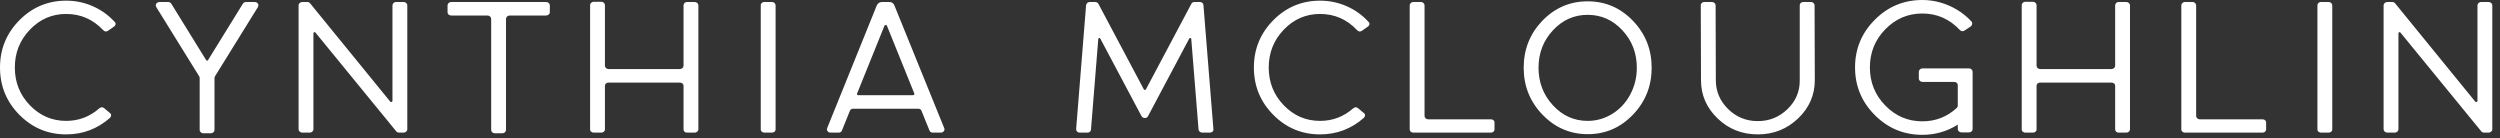 <svg xmlns="http://www.w3.org/2000/svg" width="271" height="15" viewBox="0 0 271 15"><rect x="0" y="0" width="271" height="15" fill="#333333" stroke="none"/><path fill="#FFF" d="M7.176,14.568 C8.984,14.568 10.568,13.968 11.928,12.768 C12.008,12.688 12.048,12.596 12.048,12.492 C12.048,12.388 12,12.304 11.904,12.24 L11.904,12.24 L11.304,11.736 C11.128,11.592 10.952,11.592 10.776,11.736 C9.736,12.648 8.536,13.104 7.176,13.104 C5.64,13.104 4.328,12.54 3.24,11.412 C2.152,10.284 1.608,8.92 1.608,7.32 C1.608,5.72 2.152,4.352 3.24,3.216 C4.328,2.08 5.64,1.512 7.176,1.512 C8.744,1.512 10.08,2.096 11.184,3.264 C11.344,3.44 11.52,3.464 11.712,3.336 L11.712,3.336 L12.36,2.88 C12.456,2.816 12.512,2.736 12.528,2.64 C12.544,2.544 12.512,2.456 12.432,2.376 C11.76,1.64 10.968,1.072 10.056,0.672 C9.144,0.272 8.184,0.072 7.176,0.072 C5.192,0.072 3.5,0.78 2.1,2.196 C0.7,3.612 1.0658141e-14,5.32 1.0658141e-14,7.32 C1.0658141e-14,9.32 0.7,11.028 2.1,12.444 C3.5,13.86 5.192,14.568 7.176,14.568 Z M22.844,14.448 C22.956,14.448 23.052,14.412 23.132,14.34 C23.212,14.268 23.252,14.184 23.252,14.088 L23.252,14.088 L23.252,8.472 C23.252,8.408 23.268,8.344 23.3,8.28 L23.3,8.28 L27.956,0.768 C28.004,0.672 28.02,0.584 28.004,0.504 C27.988,0.424 27.944,0.356 27.872,0.3 C27.8,0.244 27.708,0.216 27.596,0.216 L27.596,0.216 L26.684,0.216 C26.524,0.216 26.404,0.28 26.324,0.408 L26.324,0.408 L22.556,6.504 C22.54,6.552 22.508,6.576 22.46,6.576 C22.412,6.576 22.372,6.552 22.34,6.504 L22.34,6.504 L18.572,0.408 C18.492,0.28 18.372,0.216 18.212,0.216 L18.212,0.216 L17.3,0.216 C17.204,0.216 17.116,0.244 17.036,0.3 C16.956,0.356 16.908,0.424 16.892,0.504 C16.876,0.584 16.892,0.672 16.94,0.768 L16.94,0.768 L21.596,8.28 C21.628,8.344 21.644,8.408 21.644,8.472 L21.644,8.472 L21.644,14.088 C21.644,14.152 21.664,14.212 21.704,14.268 C21.744,14.324 21.792,14.368 21.848,14.4 C21.904,14.432 21.972,14.448 22.052,14.448 L22.052,14.448 L22.844,14.448 Z M33.567,14.376 C33.679,14.376 33.775,14.34 33.855,14.268 C33.935,14.196 33.975,14.112 33.975,14.016 L33.975,14.016 L33.975,3.6 C33.975,3.552 34.003,3.516 34.059,3.492 C34.115,3.468 34.159,3.48 34.191,3.528 L34.191,3.528 L42.951,14.232 C43.031,14.328 43.135,14.376 43.263,14.376 L43.263,14.376 L43.743,14.376 C43.807,14.376 43.871,14.36 43.935,14.328 C43.999,14.296 44.051,14.252 44.091,14.196 C44.131,14.14 44.151,14.08 44.151,14.016 L44.151,14.016 L44.151,0.576 C44.151,0.48 44.111,0.396 44.031,0.324 C43.951,0.252 43.855,0.216 43.743,0.216 L43.743,0.216 L42.927,0.216 C42.831,0.216 42.743,0.252 42.663,0.324 C42.583,0.396 42.543,0.48 42.543,0.576 L42.543,0.576 L42.543,10.944 C42.543,10.992 42.515,11.028 42.459,11.052 C42.403,11.076 42.351,11.064 42.303,11.016 L42.303,11.016 L33.615,0.36 C33.535,0.264 33.431,0.216 33.303,0.216 L33.303,0.216 L32.775,0.216 C32.663,0.216 32.567,0.252 32.487,0.324 C32.407,0.396 32.367,0.48 32.367,0.576 L32.367,0.576 L32.367,14.016 C32.367,14.112 32.407,14.196 32.487,14.268 C32.567,14.34 32.663,14.376 32.775,14.376 L32.775,14.376 L33.567,14.376 Z M54.443,14.448 C54.555,14.448 54.651,14.412 54.731,14.34 C54.811,14.268 54.851,14.184 54.851,14.088 L54.851,14.088 L54.851,2.04 C54.851,1.944 54.891,1.86 54.971,1.788 C55.051,1.716 55.147,1.68 55.259,1.68 L55.259,1.68 L59.195,1.68 C59.307,1.68 59.403,1.644 59.483,1.572 C59.563,1.5 59.603,1.416 59.603,1.32 L59.603,1.32 L59.603,0.576 C59.603,0.48 59.563,0.396 59.483,0.324 C59.403,0.252 59.307,0.216 59.195,0.216 L59.195,0.216 L48.923,0.216 C48.811,0.216 48.715,0.252 48.635,0.324 C48.555,0.396 48.515,0.48 48.515,0.576 L48.515,0.576 L48.515,1.32 C48.515,1.384 48.531,1.444 48.563,1.5 C48.595,1.556 48.643,1.6 48.707,1.632 C48.771,1.664 48.843,1.68 48.923,1.68 L48.923,1.68 L52.835,1.68 C52.947,1.68 53.043,1.716 53.123,1.788 C53.203,1.86 53.243,1.944 53.243,2.04 L53.243,2.04 L53.243,14.088 C53.243,14.184 53.283,14.268 53.363,14.34 C53.443,14.412 53.539,14.448 53.651,14.448 L53.651,14.448 L54.443,14.448 Z M65.191,14.376 C65.287,14.376 65.375,14.344 65.455,14.28 C65.535,14.216 65.575,14.128 65.575,14.016 L65.575,14.016 L65.575,9.312 C65.575,9.2 65.615,9.112 65.695,9.048 C65.775,8.984 65.863,8.952 65.959,8.952 L65.959,8.952 L73.687,8.952 C73.799,8.952 73.895,8.984 73.975,9.048 C74.055,9.112 74.095,9.2 74.095,9.312 L74.095,9.312 L74.095,14.016 C74.095,14.128 74.131,14.216 74.203,14.28 C74.275,14.344 74.367,14.376 74.479,14.376 L74.479,14.376 L75.295,14.376 C75.375,14.376 75.443,14.36 75.499,14.328 C75.555,14.296 75.603,14.252 75.643,14.196 C75.683,14.14 75.703,14.08 75.703,14.016 L75.703,14.016 L75.703,0.576 C75.703,0.48 75.663,0.396 75.583,0.324 C75.503,0.252 75.407,0.216 75.295,0.216 L75.295,0.216 L74.479,0.216 C74.367,0.216 74.275,0.252 74.203,0.324 C74.131,0.396 74.095,0.48 74.095,0.576 L74.095,0.576 L74.095,7.128 C74.095,7.224 74.055,7.308 73.975,7.38 C73.895,7.452 73.799,7.488 73.687,7.488 L73.687,7.488 L65.959,7.488 C65.863,7.488 65.775,7.452 65.695,7.38 C65.615,7.308 65.575,7.224 65.575,7.128 L65.575,7.128 L65.575,0.552 C65.575,0.456 65.535,0.372 65.455,0.3 C65.375,0.228 65.287,0.192 65.191,0.192 L65.191,0.192 L64.351,0.192 C64.255,0.192 64.167,0.228 64.087,0.3 C64.007,0.372 63.967,0.456 63.967,0.552 L63.967,0.552 L63.967,14.016 C63.967,14.128 64.007,14.216 64.087,14.28 C64.167,14.344 64.255,14.376 64.351,14.376 L64.351,14.376 L65.191,14.376 Z M83.69,14.376 C83.786,14.376 83.874,14.344 83.954,14.28 C84.034,14.216 84.074,14.128 84.074,14.016 L84.074,14.016 L84.074,0.576 C84.074,0.48 84.034,0.396 83.954,0.324 C83.874,0.252 83.786,0.216 83.69,0.216 L83.69,0.216 L82.85,0.216 C82.786,0.216 82.722,0.232 82.658,0.264 C82.594,0.296 82.546,0.34 82.514,0.396 C82.482,0.452 82.466,0.512 82.466,0.576 L82.466,0.576 L82.466,14.016 C82.466,14.128 82.506,14.216 82.586,14.28 C82.666,14.344 82.754,14.376 82.85,14.376 L82.85,14.376 L83.69,14.376 Z M90.91,14.376 C91.086,14.376 91.206,14.296 91.27,14.136 L91.27,14.136 L92.134,12 C92.198,11.856 92.326,11.784 92.518,11.784 L92.518,11.784 L99.502,11.784 C99.694,11.784 99.822,11.856 99.886,12 L99.886,12 L100.75,14.136 C100.814,14.296 100.934,14.376 101.11,14.376 L101.11,14.376 L101.974,14.376 C102.118,14.376 102.23,14.324 102.31,14.22 C102.39,14.116 102.406,14.008 102.358,13.896 L102.358,13.896 L96.958,0.6 C96.862,0.344 96.67,0.216 96.382,0.216 L96.382,0.216 L95.638,0.216 C95.35,0.216 95.15,0.344 95.038,0.6 L95.038,0.6 L89.662,13.896 C89.614,14.008 89.63,14.116 89.71,14.22 C89.79,14.324 89.902,14.376 90.046,14.376 L90.046,14.376 L90.91,14.376 Z M98.974,10.32 L93.022,10.32 C92.974,10.32 92.938,10.3 92.914,10.26 C92.89,10.22 92.886,10.184 92.902,10.152 L92.902,10.152 L95.878,2.784 C95.894,2.736 95.938,2.712 96.01,2.712 C96.082,2.712 96.126,2.736 96.142,2.784 L96.142,2.784 L99.118,10.152 C99.134,10.184 99.126,10.22 99.094,10.26 C99.062,10.3 99.022,10.32 98.974,10.32 L98.974,10.32 Z M117.877,14.376 C117.925,14.376 117.973,14.368 118.021,14.352 C118.069,14.336 118.109,14.316 118.141,14.292 C118.173,14.268 118.201,14.232 118.225,14.184 C118.249,14.136 118.261,14.096 118.261,14.064 L118.261,14.064 L119.053,4.224 C119.069,4.16 119.105,4.124 119.161,4.116 C119.217,4.108 119.253,4.128 119.269,4.176 L119.269,4.176 L123.733,12.576 C123.813,12.72 123.937,12.792 124.105,12.792 C124.273,12.792 124.389,12.72 124.453,12.576 L124.453,12.576 L128.917,4.176 C128.949,4.128 128.993,4.108 129.049,4.116 C129.105,4.124 129.133,4.16 129.133,4.224 L129.133,4.224 L129.925,14.064 C129.941,14.144 129.985,14.216 130.057,14.28 C130.129,14.344 130.221,14.376 130.333,14.376 L130.333,14.376 L131.149,14.376 C131.261,14.376 131.357,14.34 131.437,14.268 C131.517,14.196 131.549,14.104 131.533,13.992 L131.533,13.992 L130.453,0.552 C130.453,0.456 130.413,0.376 130.333,0.312 C130.253,0.248 130.165,0.216 130.069,0.216 L130.069,0.216 L129.493,0.216 C129.317,0.216 129.197,0.288 129.133,0.432 L129.133,0.432 L124.213,9.696 C124.181,9.728 124.141,9.744 124.093,9.744 C124.045,9.744 124.013,9.728 123.997,9.696 L123.997,9.696 L119.077,0.432 C118.997,0.288 118.877,0.216 118.717,0.216 L118.717,0.216 L118.141,0.216 C118.077,0.216 118.013,0.232 117.949,0.264 C117.885,0.296 117.837,0.336 117.805,0.384 C117.773,0.432 117.749,0.488 117.733,0.552 L117.733,0.552 L116.653,13.992 C116.653,14.104 116.689,14.196 116.761,14.268 C116.833,14.34 116.925,14.376 117.037,14.376 L117.037,14.376 L117.877,14.376 Z M143.097,14.568 C144.905,14.568 146.489,13.968 147.849,12.768 C147.929,12.688 147.969,12.596 147.969,12.492 C147.969,12.388 147.921,12.304 147.825,12.24 L147.825,12.24 L147.225,11.736 C147.049,11.592 146.873,11.592 146.697,11.736 C145.657,12.648 144.457,13.104 143.097,13.104 C141.561,13.104 140.249,12.54 139.161,11.412 C138.073,10.284 137.529,8.92 137.529,7.32 C137.529,5.72 138.073,4.352 139.161,3.216 C140.249,2.08 141.561,1.512 143.097,1.512 C144.665,1.512 146.001,2.096 147.105,3.264 C147.265,3.44 147.441,3.464 147.633,3.336 L147.633,3.336 L148.281,2.88 C148.377,2.816 148.433,2.736 148.449,2.64 C148.465,2.544 148.433,2.456 148.353,2.376 C147.681,1.64 146.889,1.072 145.977,0.672 C145.065,0.272 144.105,0.072 143.097,0.072 C141.113,0.072 139.421,0.78 138.021,2.196 C136.621,3.612 135.921,5.32 135.921,7.32 C135.921,9.32 136.621,11.028 138.021,12.444 C139.421,13.86 141.113,14.568 143.097,14.568 Z M161.62,14.376 C161.684,14.376 161.748,14.36 161.812,14.328 C161.876,14.296 161.924,14.252 161.956,14.196 C161.988,14.14 162.004,14.08 162.004,14.016 L162.004,14.016 L162.004,13.272 C162.004,13.176 161.968,13.096 161.896,13.032 C161.824,12.968 161.732,12.936 161.62,12.936 L161.62,12.936 L154.804,12.936 C154.708,12.936 154.62,12.9 154.54,12.828 C154.46,12.756 154.42,12.672 154.42,12.576 L154.42,12.576 L154.42,0.576 C154.42,0.48 154.38,0.396 154.3,0.324 C154.22,0.252 154.132,0.216 154.036,0.216 L154.036,0.216 L153.196,0.216 C153.1,0.216 153.012,0.252 152.932,0.324 C152.852,0.396 152.812,0.48 152.812,0.576 L152.812,0.576 L152.812,14.016 C152.812,14.128 152.852,14.216 152.932,14.28 C153.012,14.344 153.1,14.376 153.196,14.376 L153.196,14.376 L161.62,14.376 Z M172.116,14.544 C174.028,14.544 175.66,13.84 177.012,12.432 C178.364,11.024 179.04,9.328 179.04,7.344 C179.04,5.36 178.364,3.664 177.012,2.256 C175.66,0.848 174.024,0.144 172.104,0.144 C170.184,0.144 168.544,0.848 167.184,2.256 C165.84,3.664 165.168,5.36 165.168,7.344 C165.168,9.328 165.848,11.024 167.208,12.432 C168.568,13.84 170.204,14.544 172.116,14.544 Z M172.104,13.104 C170.632,13.104 169.376,12.54 168.336,11.412 C167.296,10.284 166.776,8.928 166.776,7.344 C166.776,5.76 167.296,4.408 168.336,3.288 C169.376,2.168 170.632,1.608 172.104,1.608 C173.576,1.608 174.832,2.168 175.872,3.288 C176.912,4.408 177.432,5.76 177.432,7.344 C177.432,8.384 177.196,9.348 176.724,10.236 C176.252,11.124 175.604,11.824 174.78,12.336 C173.956,12.848 173.064,13.104 172.104,13.104 Z M190.544,14.568 C192.248,14.568 193.704,13.992 194.912,12.84 C196.12,11.688 196.724,10.304 196.724,8.688 L196.724,8.688 L196.7,0.576 C196.7,0.512 196.68,0.452 196.64,0.396 C196.6,0.34 196.552,0.296 196.496,0.264 C196.44,0.232 196.372,0.216 196.292,0.216 L196.292,0.216 L195.5,0.216 C195.42,0.216 195.348,0.232 195.284,0.264 C195.22,0.296 195.172,0.34 195.14,0.396 C195.108,0.452 195.092,0.512 195.092,0.576 L195.092,0.576 L195.092,8.688 C195.108,9.904 194.668,10.948 193.772,11.82 C192.876,12.692 191.8,13.128 190.544,13.128 C189.288,13.128 188.216,12.692 187.328,11.82 C186.44,10.948 185.996,9.904 185.996,8.688 L185.996,8.688 L185.972,0.576 C185.972,0.48 185.932,0.396 185.852,0.324 C185.772,0.252 185.676,0.216 185.564,0.216 L185.564,0.216 L184.772,0.216 C184.692,0.216 184.62,0.232 184.556,0.264 C184.492,0.296 184.444,0.34 184.412,0.396 C184.38,0.452 184.364,0.512 184.364,0.576 L184.364,0.576 L184.388,8.688 C184.388,10.304 184.988,11.688 186.188,12.84 C187.388,13.992 188.84,14.568 190.544,14.568 Z M208.383,14.616 C209.775,14.616 211.055,14.248 212.223,13.512 L212.223,13.512 L212.223,13.992 C212.223,14.088 212.263,14.172 212.343,14.244 C212.423,14.316 212.519,14.352 212.631,14.352 L212.631,14.352 L213.447,14.352 C213.559,14.352 213.651,14.316 213.723,14.244 C213.795,14.172 213.831,14.088 213.831,13.992 L213.831,13.992 L213.831,7.776 C213.831,7.68 213.795,7.596 213.723,7.524 C213.651,7.452 213.559,7.416 213.447,7.416 L213.447,7.416 L208.407,7.416 C208.295,7.416 208.199,7.452 208.119,7.524 C208.039,7.596 207.999,7.68 207.999,7.776 L207.999,7.776 L207.999,8.52 C207.999,8.616 208.039,8.7 208.119,8.772 C208.199,8.844 208.295,8.88 208.407,8.88 L208.407,8.88 L211.839,8.88 C211.903,8.88 211.967,8.896 212.031,8.928 C212.095,8.96 212.143,9.004 212.175,9.06 C212.207,9.116 212.223,9.176 212.223,9.24 L212.223,9.24 L212.223,11.448 C212.223,11.544 212.183,11.632 212.103,11.712 C211.047,12.672 209.807,13.152 208.383,13.152 C206.815,13.152 205.475,12.58 204.363,11.436 C203.251,10.292 202.695,8.916 202.695,7.308 C202.695,5.7 203.251,4.324 204.363,3.18 C205.475,2.036 206.815,1.464 208.383,1.464 C209.967,1.464 211.319,2.056 212.439,3.24 C212.599,3.416 212.783,3.432 212.991,3.288 L212.991,3.288 L213.639,2.856 C213.719,2.792 213.767,2.708 213.783,2.604 C213.799,2.5 213.775,2.408 213.711,2.328 C213.247,1.832 212.731,1.412 212.163,1.068 C211.595,0.724 210.991,0.46 210.351,0.276 C209.711,0.092 209.055,0 208.383,0 C206.367,0 204.647,0.716 203.223,2.148 C201.799,3.58 201.087,5.3 201.087,7.308 C201.087,9.316 201.799,11.036 203.223,12.468 C204.647,13.9 206.367,14.616 208.383,14.616 Z M220.379,14.376 C220.475,14.376 220.563,14.344 220.643,14.28 C220.723,14.216 220.763,14.128 220.763,14.016 L220.763,14.016 L220.763,9.312 C220.763,9.2 220.803,9.112 220.883,9.048 C220.963,8.984 221.051,8.952 221.147,8.952 L221.147,8.952 L228.875,8.952 C228.987,8.952 229.083,8.984 229.163,9.048 C229.243,9.112 229.283,9.2 229.283,9.312 L229.283,9.312 L229.283,14.016 C229.283,14.128 229.319,14.216 229.391,14.28 C229.463,14.344 229.555,14.376 229.667,14.376 L229.667,14.376 L230.483,14.376 C230.563,14.376 230.631,14.36 230.687,14.328 C230.743,14.296 230.791,14.252 230.831,14.196 C230.871,14.14 230.891,14.08 230.891,14.016 L230.891,14.016 L230.891,0.576 C230.891,0.48 230.851,0.396 230.771,0.324 C230.691,0.252 230.595,0.216 230.483,0.216 L230.483,0.216 L229.667,0.216 C229.555,0.216 229.463,0.252 229.391,0.324 C229.319,0.396 229.283,0.48 229.283,0.576 L229.283,0.576 L229.283,7.128 C229.283,7.224 229.243,7.308 229.163,7.38 C229.083,7.452 228.987,7.488 228.875,7.488 L228.875,7.488 L221.147,7.488 C221.051,7.488 220.963,7.452 220.883,7.38 C220.803,7.308 220.763,7.224 220.763,7.128 L220.763,7.128 L220.763,0.552 C220.763,0.456 220.723,0.372 220.643,0.3 C220.563,0.228 220.475,0.192 220.379,0.192 L220.379,0.192 L219.539,0.192 C219.443,0.192 219.355,0.228 219.275,0.3 C219.195,0.372 219.155,0.456 219.155,0.552 L219.155,0.552 L219.155,14.016 C219.155,14.128 219.195,14.216 219.275,14.28 C219.355,14.344 219.443,14.376 219.539,14.376 L219.539,14.376 L220.379,14.376 Z M245.263,14.376 C245.327,14.376 245.391,14.36 245.455,14.328 C245.519,14.296 245.567,14.252 245.599,14.196 C245.631,14.14 245.647,14.08 245.647,14.016 L245.647,14.016 L245.647,13.272 C245.647,13.176 245.611,13.096 245.539,13.032 C245.467,12.968 245.375,12.936 245.263,12.936 L245.263,12.936 L238.447,12.936 C238.351,12.936 238.263,12.9 238.183,12.828 C238.103,12.756 238.063,12.672 238.063,12.576 L238.063,12.576 L238.063,0.576 C238.063,0.48 238.023,0.396 237.943,0.324 C237.863,0.252 237.775,0.216 237.679,0.216 L237.679,0.216 L236.839,0.216 C236.743,0.216 236.655,0.252 236.575,0.324 C236.495,0.396 236.455,0.48 236.455,0.576 L236.455,0.576 L236.455,14.016 C236.455,14.128 236.495,14.216 236.575,14.28 C236.655,14.344 236.743,14.376 236.839,14.376 L236.839,14.376 L245.263,14.376 Z M252.434,14.376 C252.53,14.376 252.618,14.344 252.698,14.28 C252.778,14.216 252.818,14.128 252.818,14.016 L252.818,14.016 L252.818,0.576 C252.818,0.48 252.778,0.396 252.698,0.324 C252.618,0.252 252.53,0.216 252.434,0.216 L252.434,0.216 L251.594,0.216 C251.53,0.216 251.466,0.232 251.402,0.264 C251.338,0.296 251.29,0.34 251.258,0.396 C251.226,0.452 251.21,0.512 251.21,0.576 L251.21,0.576 L251.21,14.016 C251.21,14.128 251.25,14.216 251.33,14.28 C251.41,14.344 251.498,14.376 251.594,14.376 L251.594,14.376 L252.434,14.376 Z M259.582,14.376 C259.694,14.376 259.79,14.34 259.87,14.268 C259.95,14.196 259.99,14.112 259.99,14.016 L259.99,14.016 L259.99,3.6 C259.99,3.552 260.018,3.516 260.074,3.492 C260.13,3.468 260.174,3.48 260.206,3.528 L260.206,3.528 L268.966,14.232 C269.046,14.328 269.15,14.376 269.278,14.376 L269.278,14.376 L269.758,14.376 C269.822,14.376 269.886,14.36 269.95,14.328 C270.014,14.296 270.066,14.252 270.106,14.196 C270.146,14.14 270.166,14.08 270.166,14.016 L270.166,14.016 L270.166,0.576 C270.166,0.48 270.126,0.396 270.046,0.324 C269.966,0.252 269.87,0.216 269.758,0.216 L269.758,0.216 L268.942,0.216 C268.846,0.216 268.758,0.252 268.678,0.324 C268.598,0.396 268.558,0.48 268.558,0.576 L268.558,0.576 L268.558,10.944 C268.558,10.992 268.53,11.028 268.474,11.052 C268.418,11.076 268.366,11.064 268.318,11.016 L268.318,11.016 L259.63,0.36 C259.55,0.264 259.446,0.216 259.318,0.216 L259.318,0.216 L258.79,0.216 C258.678,0.216 258.582,0.252 258.502,0.324 C258.422,0.396 258.382,0.48 258.382,0.576 L258.382,0.576 L258.382,14.016 C258.382,14.112 258.422,14.196 258.502,14.268 C258.582,14.34 258.678,14.376 258.79,14.376 L258.79,14.376 L259.582,14.376 Z"/></svg>